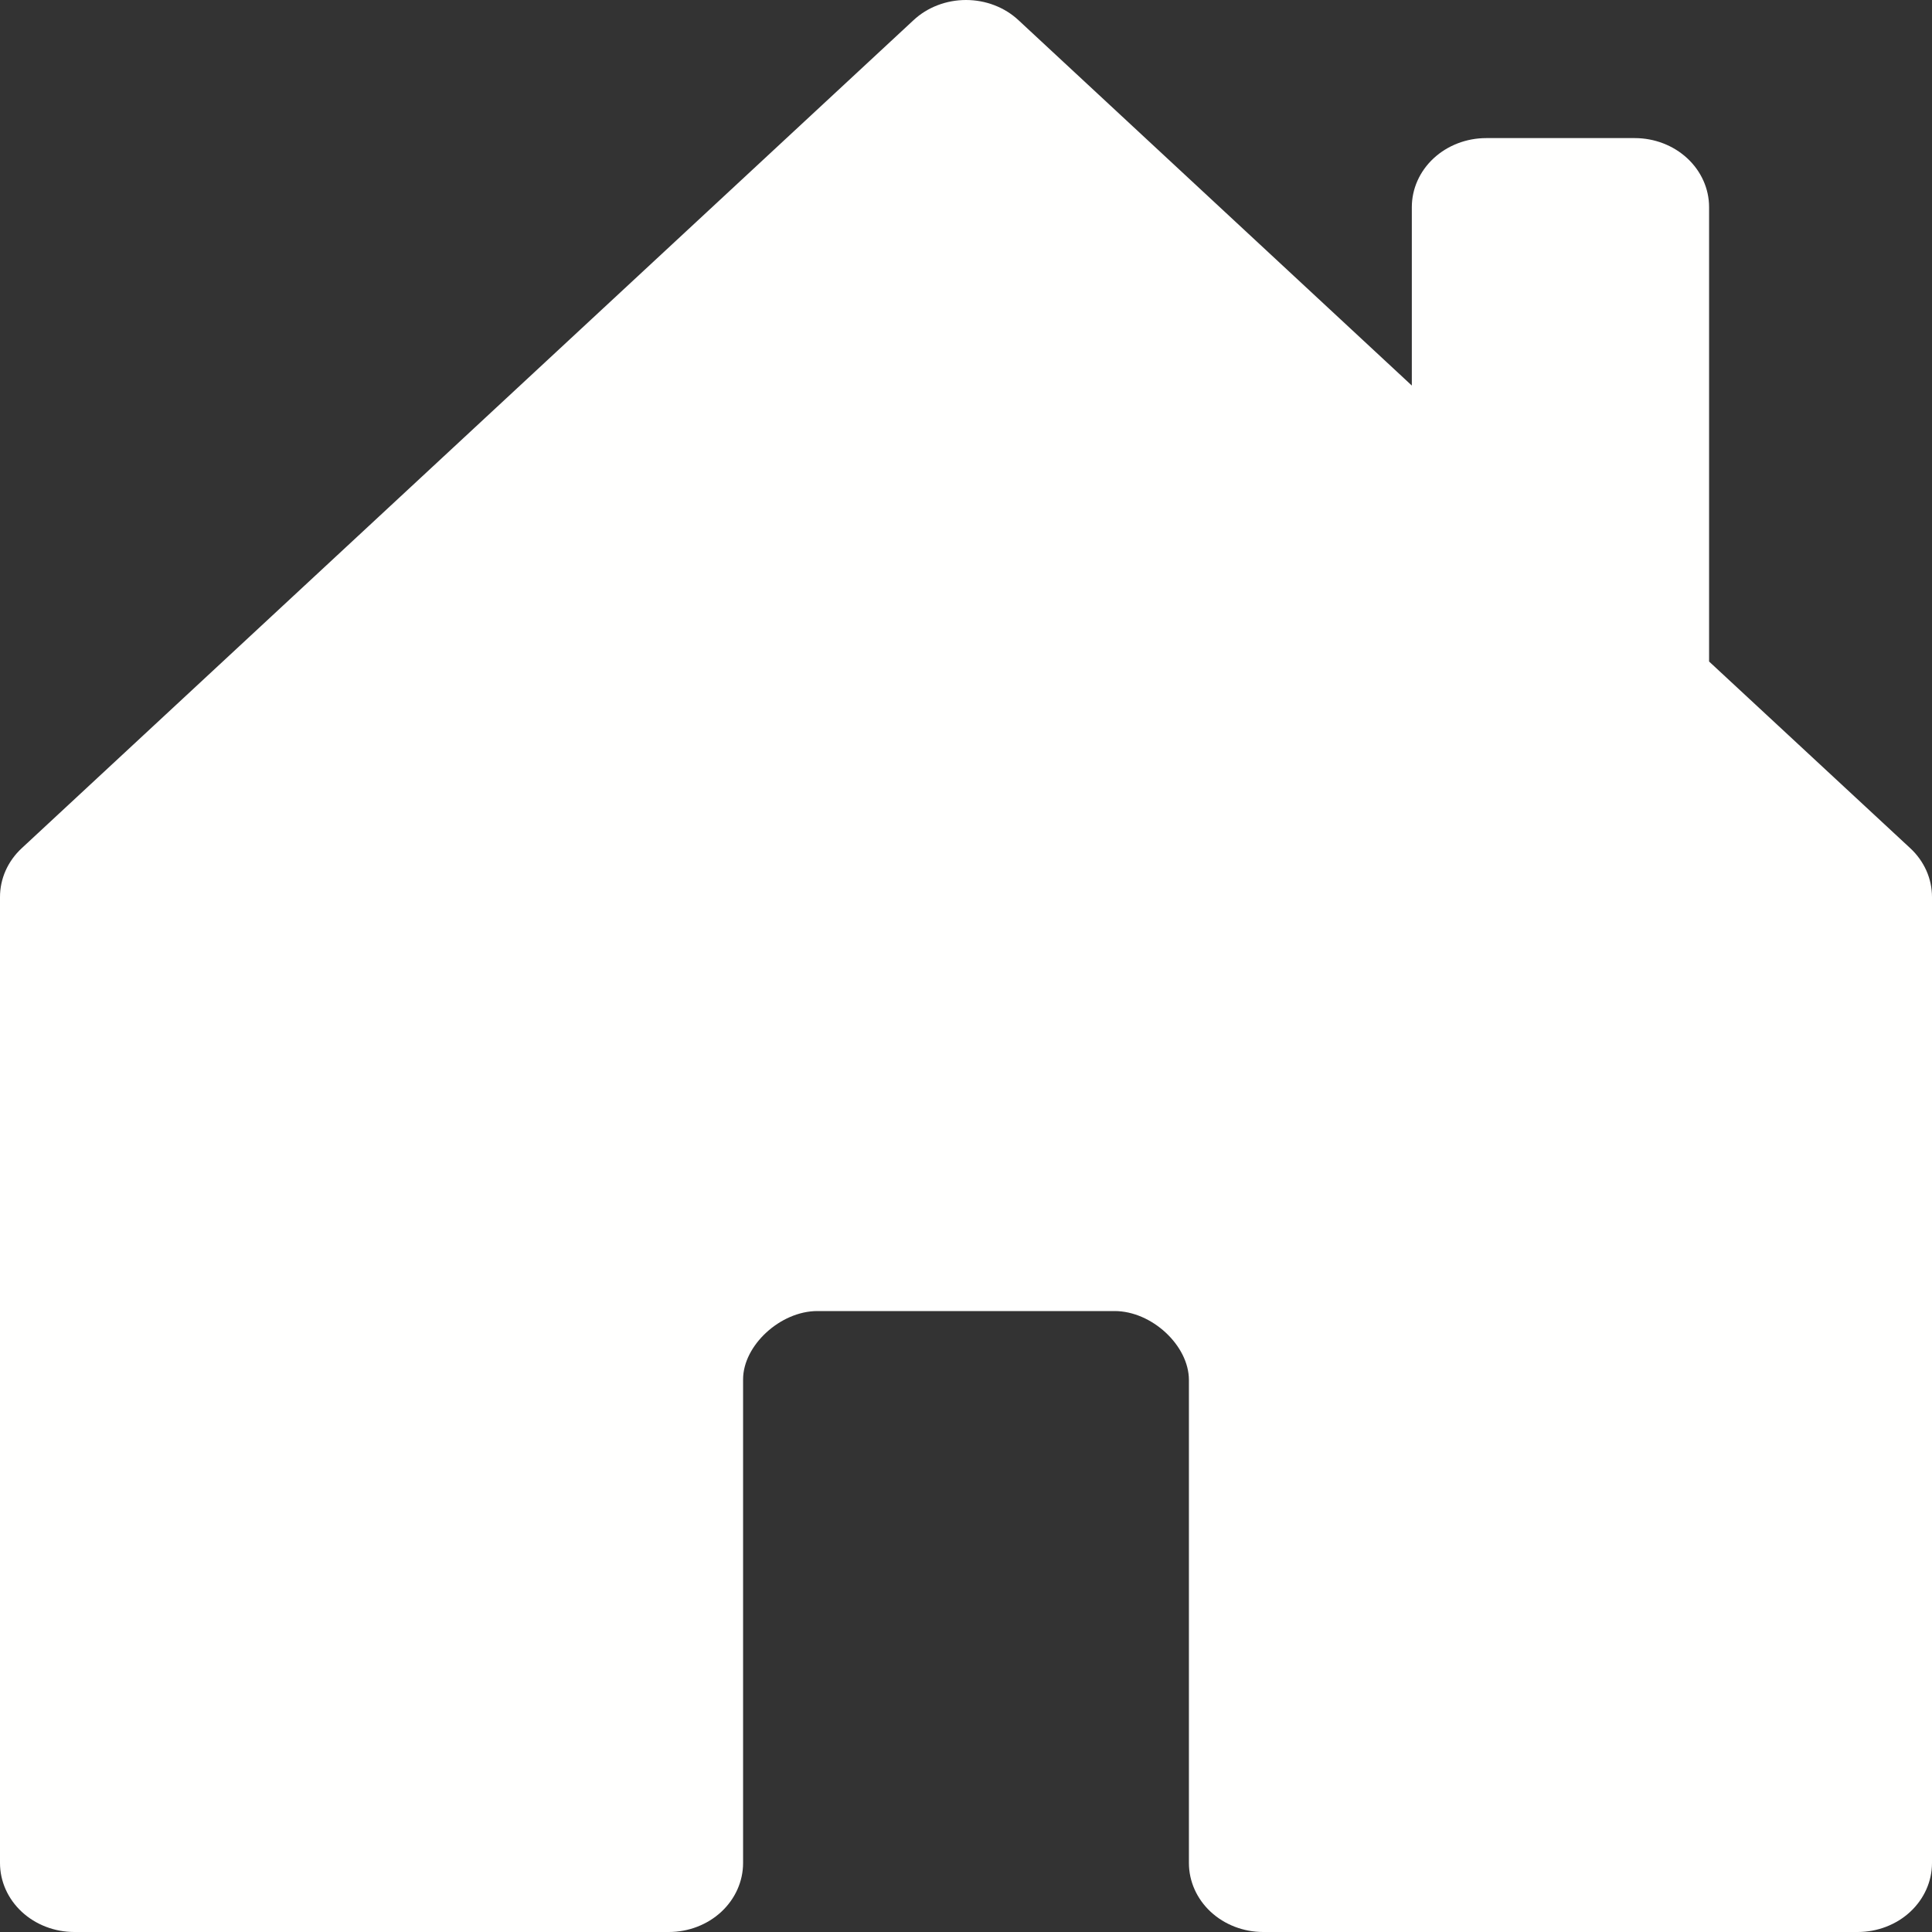 <svg width="50" height="50" viewBox="0 0 50 50" fill="none" xmlns="http://www.w3.org/2000/svg">
<rect x="0" y="0" width="50" height="50" fill="#333333" stroke="none"/>
<path d="M19.231 48.214V35.697C19.231 34.822 20.192 33.93 21.154 33.93H28.846C29.808 33.93 30.769 34.822 30.769 35.715V48.214C30.769 48.688 30.972 49.142 31.332 49.477C31.693 49.812 32.182 50 32.692 50H48.077C48.587 50 49.076 49.812 49.437 49.477C49.797 49.142 50 48.688 50 48.214V23.216C50 22.981 49.951 22.749 49.855 22.532C49.758 22.315 49.617 22.118 49.438 21.952L44.231 17.12V5.36C44.231 4.886 44.028 4.432 43.667 4.097C43.307 3.763 42.818 3.574 42.308 3.574H38.462C37.952 3.574 37.462 3.763 37.102 4.097C36.741 4.432 36.538 4.886 36.538 5.36V9.978L26.361 0.525C26.183 0.358 25.971 0.226 25.737 0.136C25.503 0.046 25.253 0 25 0C24.747 0 24.497 0.046 24.263 0.136C24.029 0.226 23.817 0.358 23.639 0.525L0.562 21.952C0.383 22.118 0.242 22.315 0.145 22.532C0.049 22.749 -0 22.981 3.06729e-06 23.216V48.214C3.06729e-06 48.688 0.203 49.142 0.563 49.477C0.924 49.812 1.413 50 1.923 50H17.308C17.818 50 18.307 49.812 18.668 49.477C19.028 49.142 19.231 48.688 19.231 48.214Z" fill="#FFFFFE"/>
</svg>

